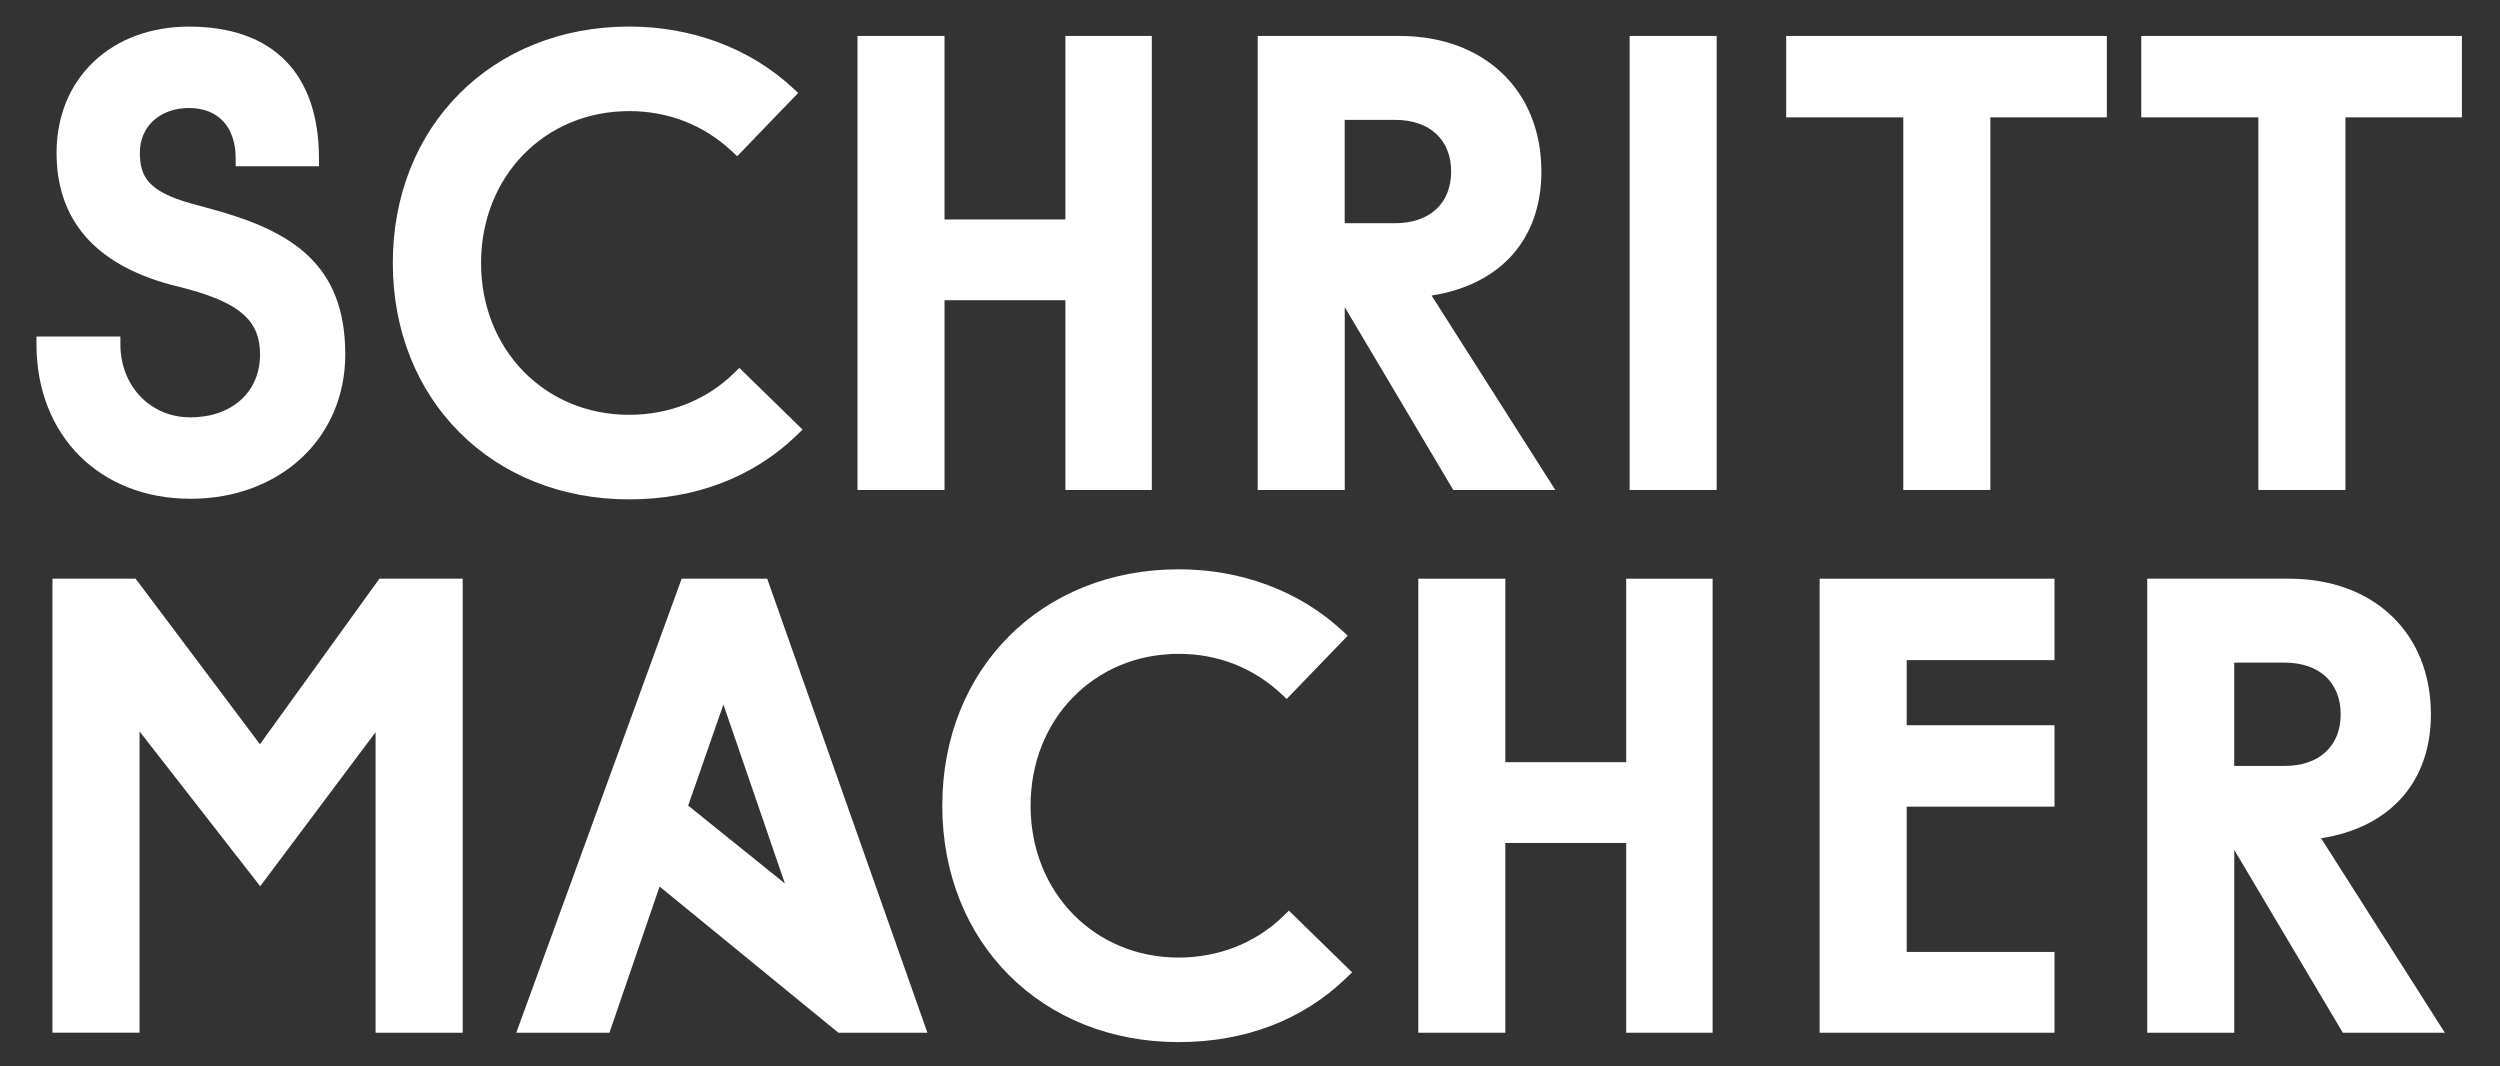 <?xml version="1.0" encoding="UTF-8"?>
<svg id="Ebene_1" xmlns="http://www.w3.org/2000/svg" version="1.1" viewBox="0 0 479.05 204.36">
  <rect x="0" y="0" width="479.05" height="204.36" fill="#333333" stroke="none"/>
  <!-- Generator: Adobe Illustrator 29.8.0, SVG Export Plug-In . SVG Version: 2.1.1 Build 160)  -->
  <defs>
    <style>
      .st0 {
        fill: #fff;
      }
    </style>
  </defs>
  <path class="st0" d="M36.45,95.57c-17.35,0-29.46-12.16-29.46-29.58v-1.5h16.08v1.5c0,7.97,5.75,13.98,13.38,13.98,8,0,13.38-4.85,13.38-12.06,0-6.33-3.7-9.71-13.66-12.47l-3.69-.95c-14.37-3.96-21.64-12.44-21.64-25.21,0-14.24,10.44-24.18,25.38-24.18,16.06,0,24.9,8.97,24.9,25.26v1.5h-15.96v-1.5c0-6.05-3.34-9.66-8.94-9.66s-9.42,3.53-9.42,8.58c0,4.52,1.57,7.41,9.82,9.71l3.95,1.08c15.36,4.2,25.59,10.54,25.59,27.85,0,16.03-12.49,27.66-29.7,27.66Z"/>
  <path class="st0" d="M120.57,95.69c-26.25,0-45.3-19.05-45.3-45.3S94.32,5.09,120.57,5.09c11.99,0,23.09,4.15,31.25,11.68l1.13,1.04-11.69,12.13-1.08-1.01c-5.36-5-12.14-7.64-19.62-7.64-16.18,0-28.38,12.51-28.38,29.1s12.2,29.1,28.38,29.1c7.68,0,14.81-2.83,20.07-7.97l1.05-1.02,12.11,11.82-1.11,1.07c-8.3,8.05-19.41,12.3-32.12,12.3Z"/>
  <path class="st0" d="M220.71,93.89h-16.56v-36.36h-23.16v36.36h-16.68V6.89h16.68v35.16h23.16V6.89h16.56v87Z"/>
  <path class="st0" d="M298.02,93.89h-19.54l-20.8-35.03v35.03h-16.68V6.89h27.18c16.26,0,27.18,10.44,27.18,25.98,0,12.95-7.81,21.69-21.04,23.76l23.71,37.26ZM257.67,42.77h9.66c6.62,0,10.74-3.79,10.74-9.9s-4.12-9.9-10.74-9.9h-9.66v19.8Z"/>
  <path class="st0" d="M328.95,93.89h-16.68V6.89h16.68v87Z"/>
  <path class="st0" d="M381.39,93.89h-16.68V22.49h-22.44V6.89h61.44v15.6h-22.32v71.4Z"/>
  <path class="st0" d="M449.43,93.89h-16.68V22.49h-22.44V6.89h61.44v15.6h-22.32v71.4Z"/>
  <path class="st0" d="M88.65,197.89h-16.68v-57.59l-22.11,29.52-23.12-29.67v57.73H10.05v-87h15.93l23.83,31.73,22.9-31.73h15.95v87Z"/>
  <path class="st0" d="M177.71,197.89h-17.06l-34.26-28.01-9.61,28.01h-17.85l31.69-87h16.39l30.7,87ZM131.87,154.37l18.53,14.92-11.78-34.3-6.75,19.38Z"/>
  <path class="st0" d="M225.86,199.69c-26.25,0-45.3-19.05-45.3-45.3s19.05-45.3,45.3-45.3c11.99,0,23.09,4.15,31.26,11.68l1.13,1.04-11.69,12.12-1.08-1c-5.36-5-12.15-7.64-19.62-7.64-16.18,0-28.38,12.51-28.38,29.1s12.2,29.1,28.38,29.1c7.68,0,14.81-2.83,20.07-7.97l1.05-1.02,12.11,11.82-1.11,1.07c-8.3,8.05-19.41,12.3-32.12,12.3Z"/>
  <path class="st0" d="M328.17,197.89h-16.56v-36.36h-23.16v36.36h-16.68v-87h16.68v35.16h23.16v-35.16h16.56v87Z"/>
  <path class="st0" d="M393.68,197.89h-45v-87h45v15.6h-28.32v12.48h28.32v15.6h-28.32v27.84h28.32v15.48Z"/>
  <path class="st0" d="M468.47,197.89h-19.54l-20.8-35.03v35.03h-16.68v-87h27.18c16.26,0,27.18,10.44,27.18,25.98,0,12.95-7.81,21.69-21.04,23.76l23.71,37.26ZM428.12,146.77h9.66c6.62,0,10.74-3.79,10.74-9.9s-4.12-9.9-10.74-9.9h-9.66v19.8Z"/>
</svg>